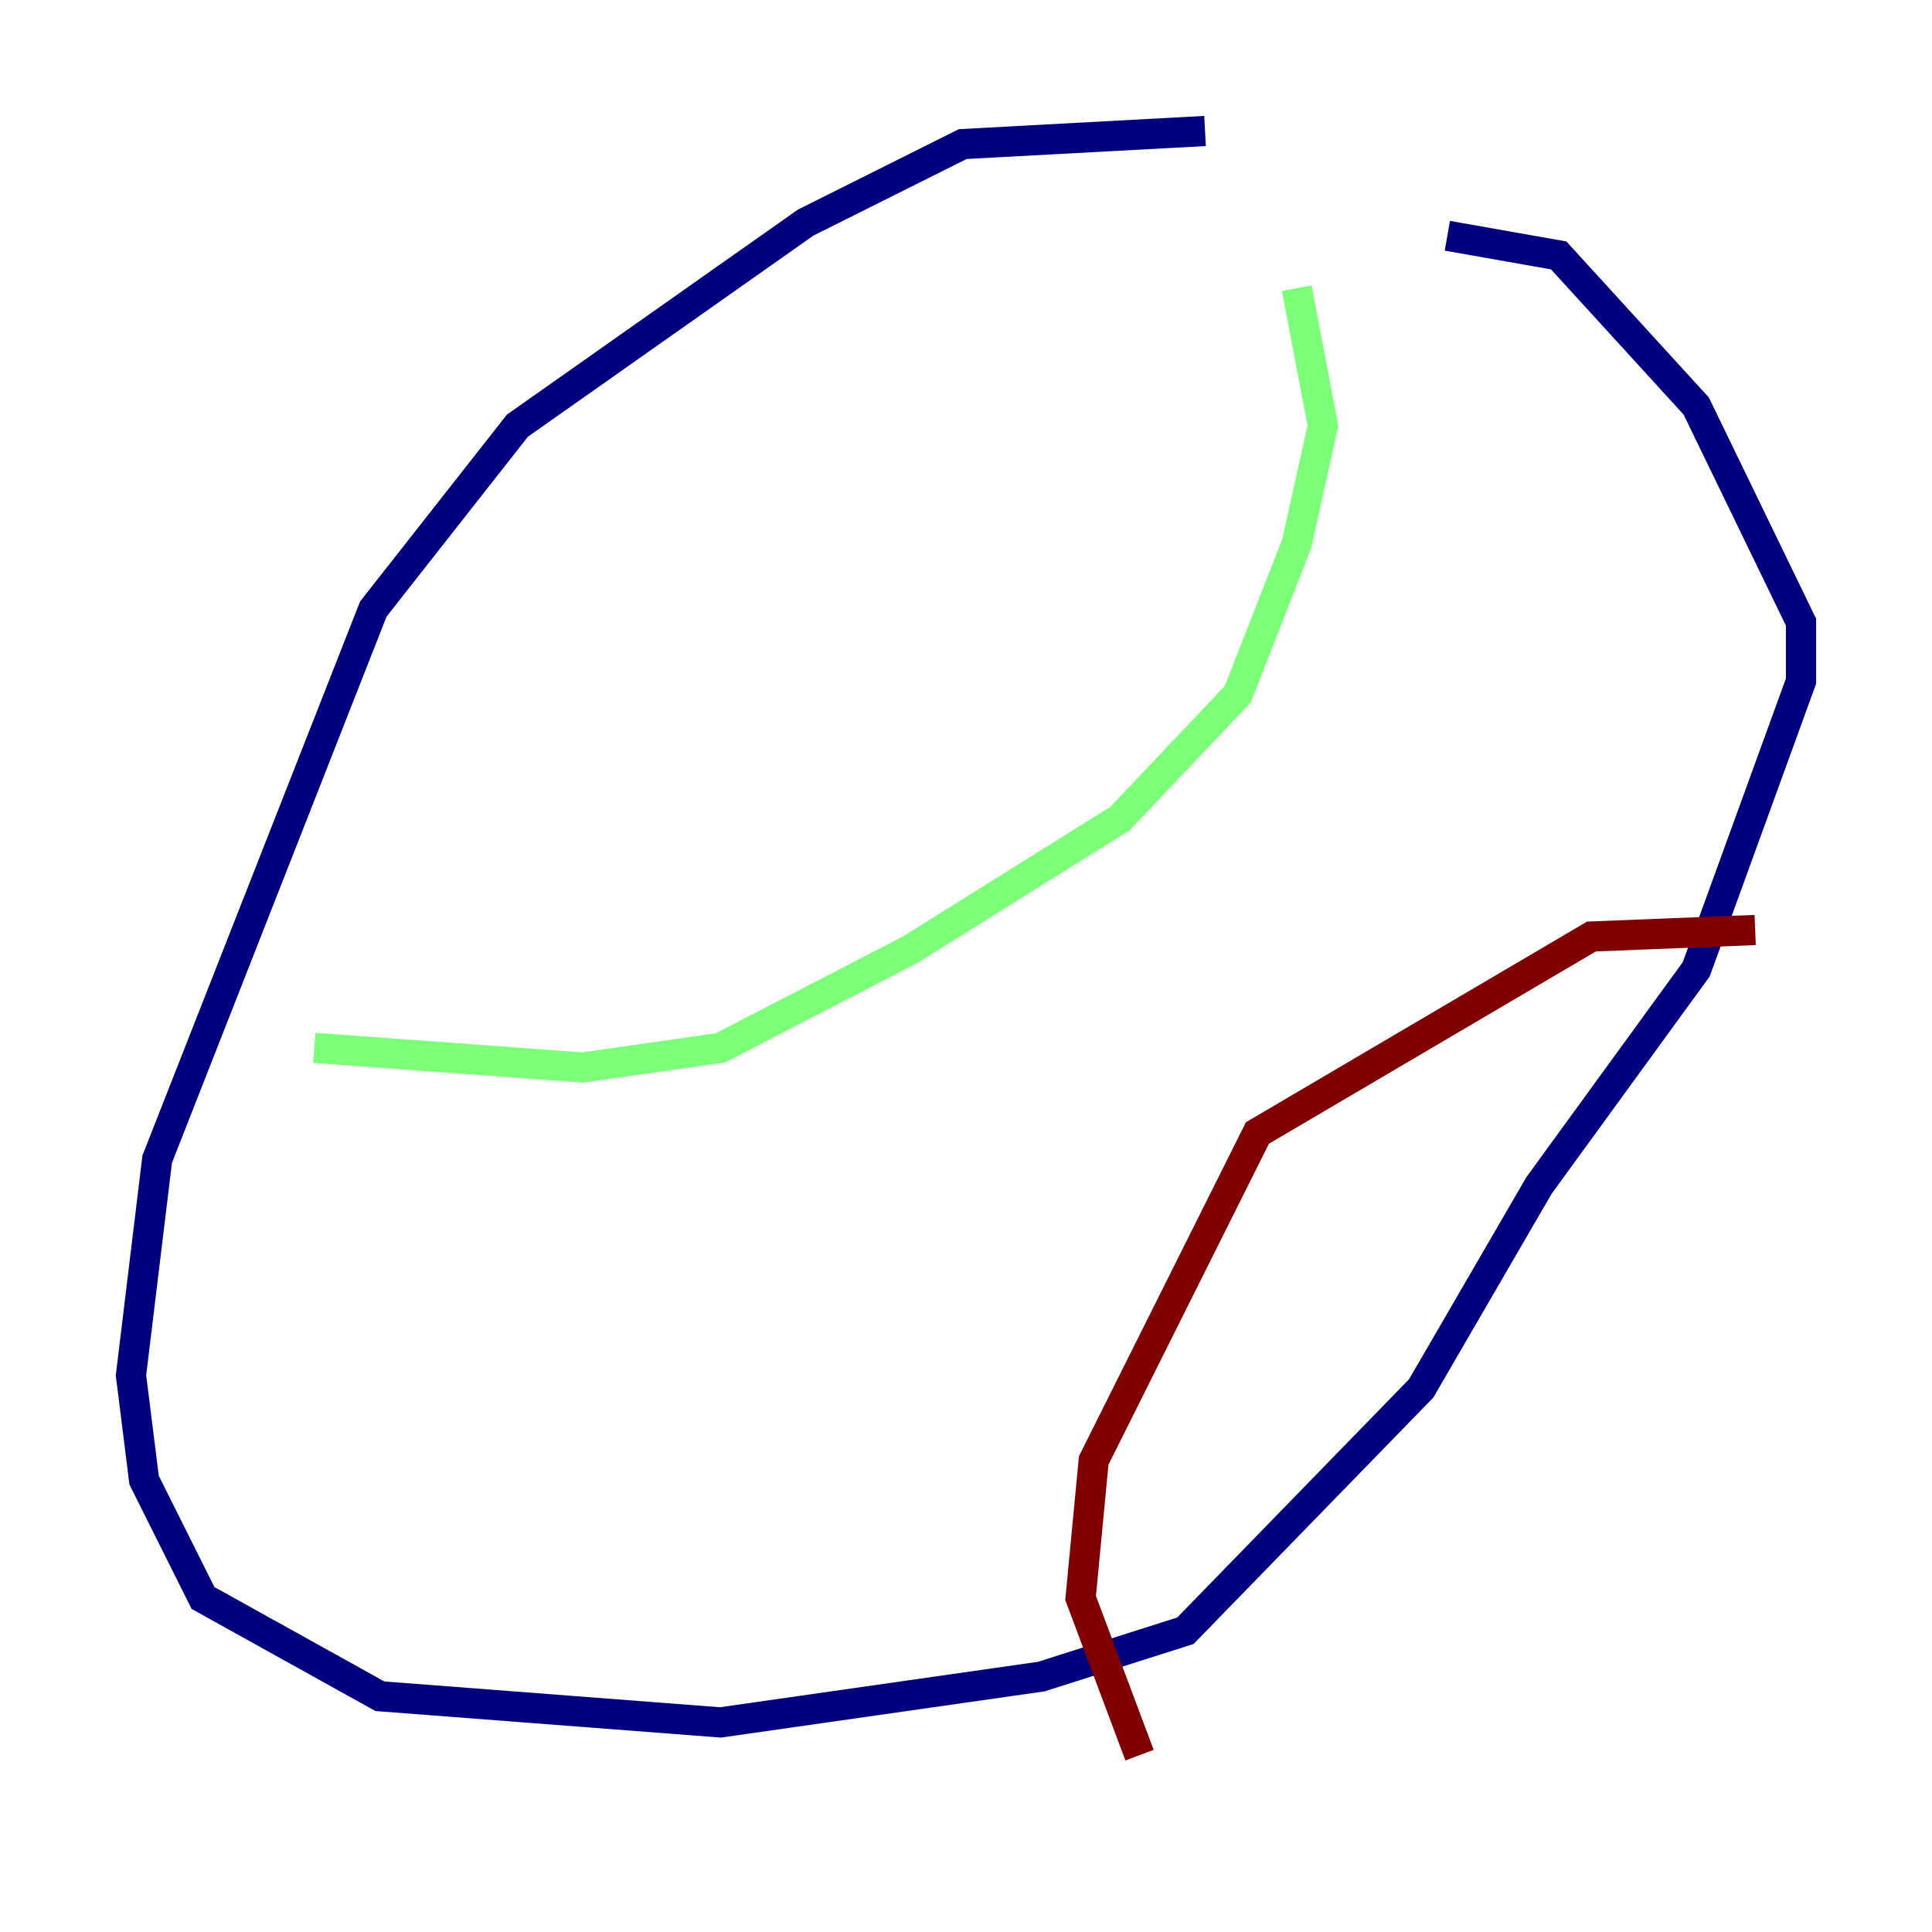 <?xml version="1.0" encoding="utf-8" ?>
<svg baseProfile="tiny" height="128" version="1.2" viewBox="0,0,128,128" width="128" xmlns="http://www.w3.org/2000/svg" xmlns:ev="http://www.w3.org/2001/xml-events" xmlns:xlink="http://www.w3.org/1999/xlink"><defs /><polyline fill="none" points="79.837,8.678 63.783,9.546 53.37,14.752 34.278,28.203 24.732,40.352 10.414,76.8 8.678,91.119 9.546,98.061 13.451,105.871 25.166,112.38 47.729,114.115 68.99,111.078 78.536,108.041 94.156,91.986 101.966,78.536 112.38,64.217 119.322,45.125 119.322,41.22 112.38,26.902 103.268,16.922 95.891,15.62" stroke="#00007f" stroke-width="2" /><polyline fill="none" points="85.912,19.091 87.647,28.203 85.912,36.014 82.007,45.993 74.197,54.237 60.312,62.915 47.729,69.424 38.617,70.725 20.827,69.424" stroke="#7cff79" stroke-width="2" /><polyline fill="none" points="116.285,61.614 105.437,62.047 83.308,75.064 72.461,96.759 71.593,105.871 75.498,116.285" stroke="#7f0000" stroke-width="2" /></svg>